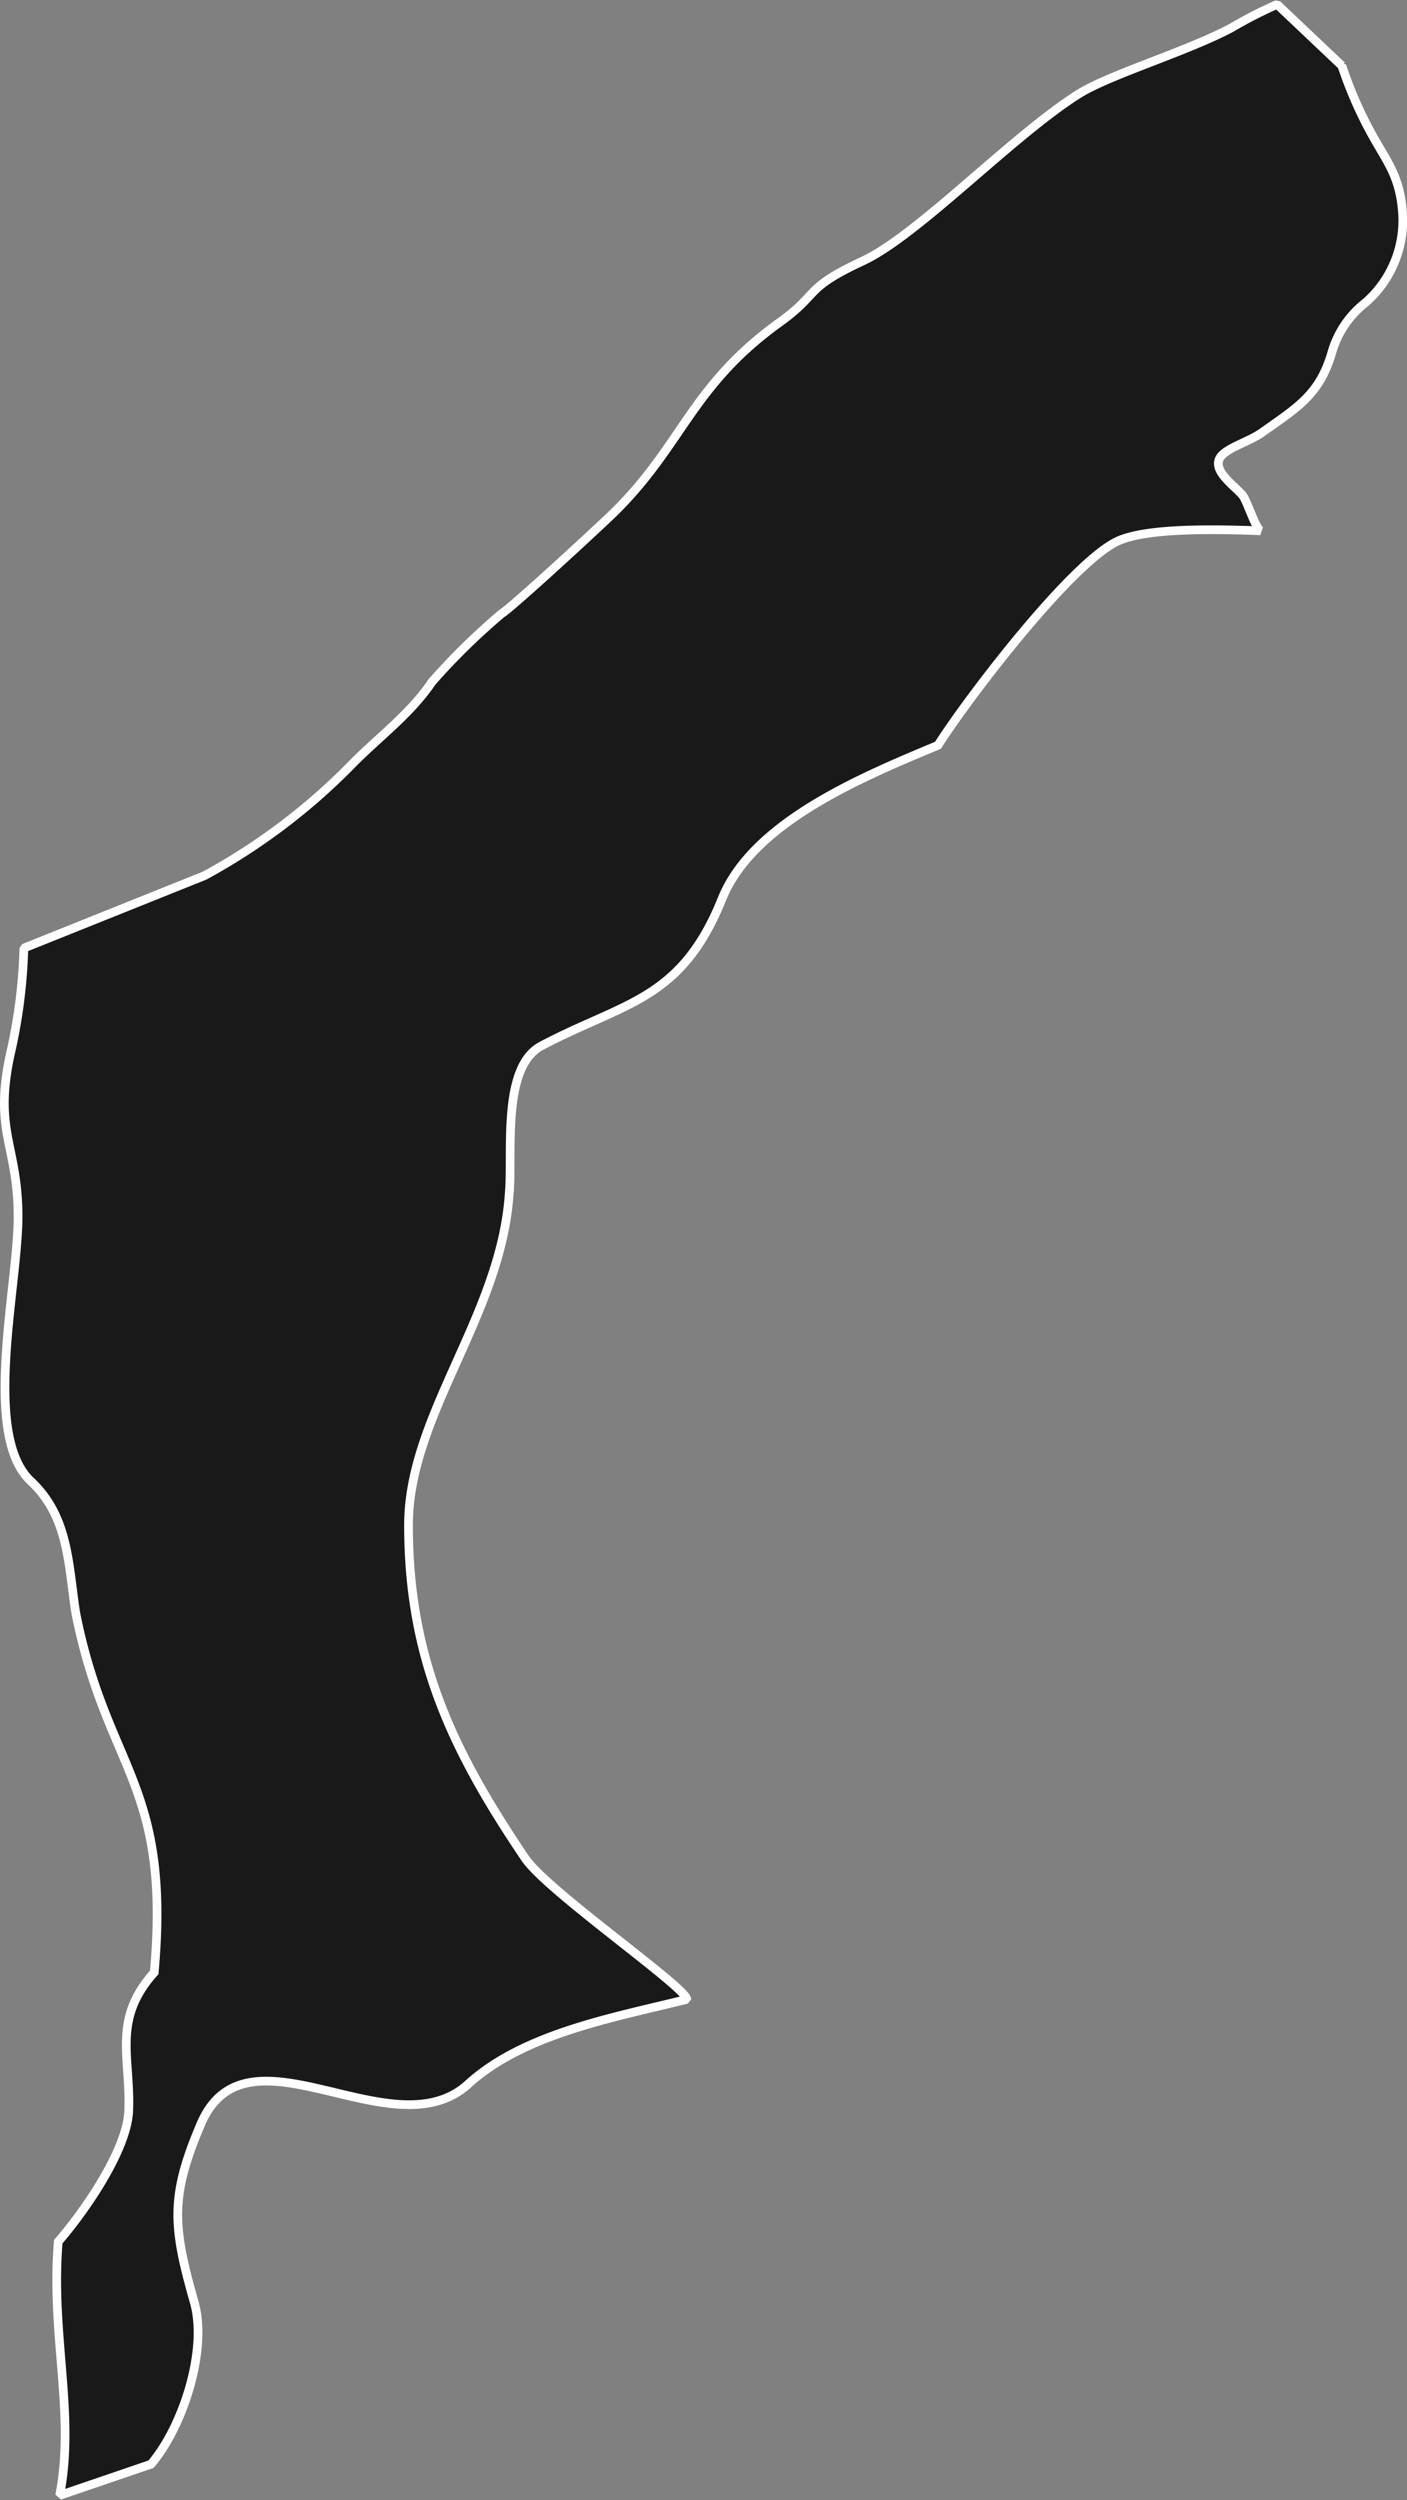 <svg xmlns="http://www.w3.org/2000/svg" width="82.56" height="146.67" viewBox="0 0 82.56 146.67"><rect x="0" y="0" width="82.56" height="146.67" fill="#808080" stroke="none"/><defs><style>.cls-1{fill:#191919;stroke:#fff;stroke-miterlimit:1.18;stroke-width:0.51px;fill-rule:evenodd;}</style></defs><g id="Layer_2" data-name="Layer 2"><g id="Layer_1-2" data-name="Layer 1"><path id="South_Salmara_Mankachar" data-name="South Salmara Mankachar" class="cls-1" d="M74.94.26l3.8,3.6A23.69,23.69,0,0,0,80.3,7.52c1,1.9,1.85,2.7,2,5a6.41,6.41,0,0,1-2.17,5.23,5.69,5.69,0,0,0-2,3c-.72,2.4-2,3.15-4,4.57-.89.66-2.44,1-2.62,1.71s.89,1.45,1.38,2c.27.29.74,1.88,1.07,2.11h0c-3.47-.14-6.8-.09-8.32.58-2.74,1.21-8.91,9.32-10.6,12-4.35,1.82-10.84,4.47-12.67,9-2.41,6-5.74,6.06-10.61,8.64-2.36,1.26-1.66,6.32-1.88,8.65-.47,7.15-5.91,13-5.91,19.46,0,7.84,2.59,13.25,6.85,19.55,1.3,1.92,9.48,7.59,9.48,8.27-4.25,1.06-9.6,2-12.86,5-4.49,4-13-4-15.67,2.35-1.81,4.25-1.63,6-.37,10.43.79,2.78-.66,7.29-2.54,9.49l-5.36,1.83h0c.94-4.77-.54-9.39-.08-14.89,1.5-1.72,4-5.3,4.13-7.62.14-3.19-1-5.38,1.5-8.17,1-11.11-2.76-11.84-4.6-21.06C4,91.81,4.06,89,1.81,86.89c-2.9-2.7-.75-11.43-.75-15.51,0-4.29-1.52-5-.38-9.87a31.38,31.38,0,0,0,.72-5.89h0L12,51.37a36.42,36.42,0,0,0,8.56-6.44c1.59-1.64,3.49-3,4.79-4.93a38.9,38.9,0,0,1,4.08-4c.6-.35,5.9-5.25,6.56-5.9,4.09-4,4.53-7.44,9.8-11.22,2.35-1.7,1.34-1.94,4.84-3.57,3.27-1.53,8.76-7.34,12.67-9.8,1.81-1.14,6.42-2.51,9-3.9A24.57,24.57,0,0,1,74.94.26Z"/></g></g></svg>